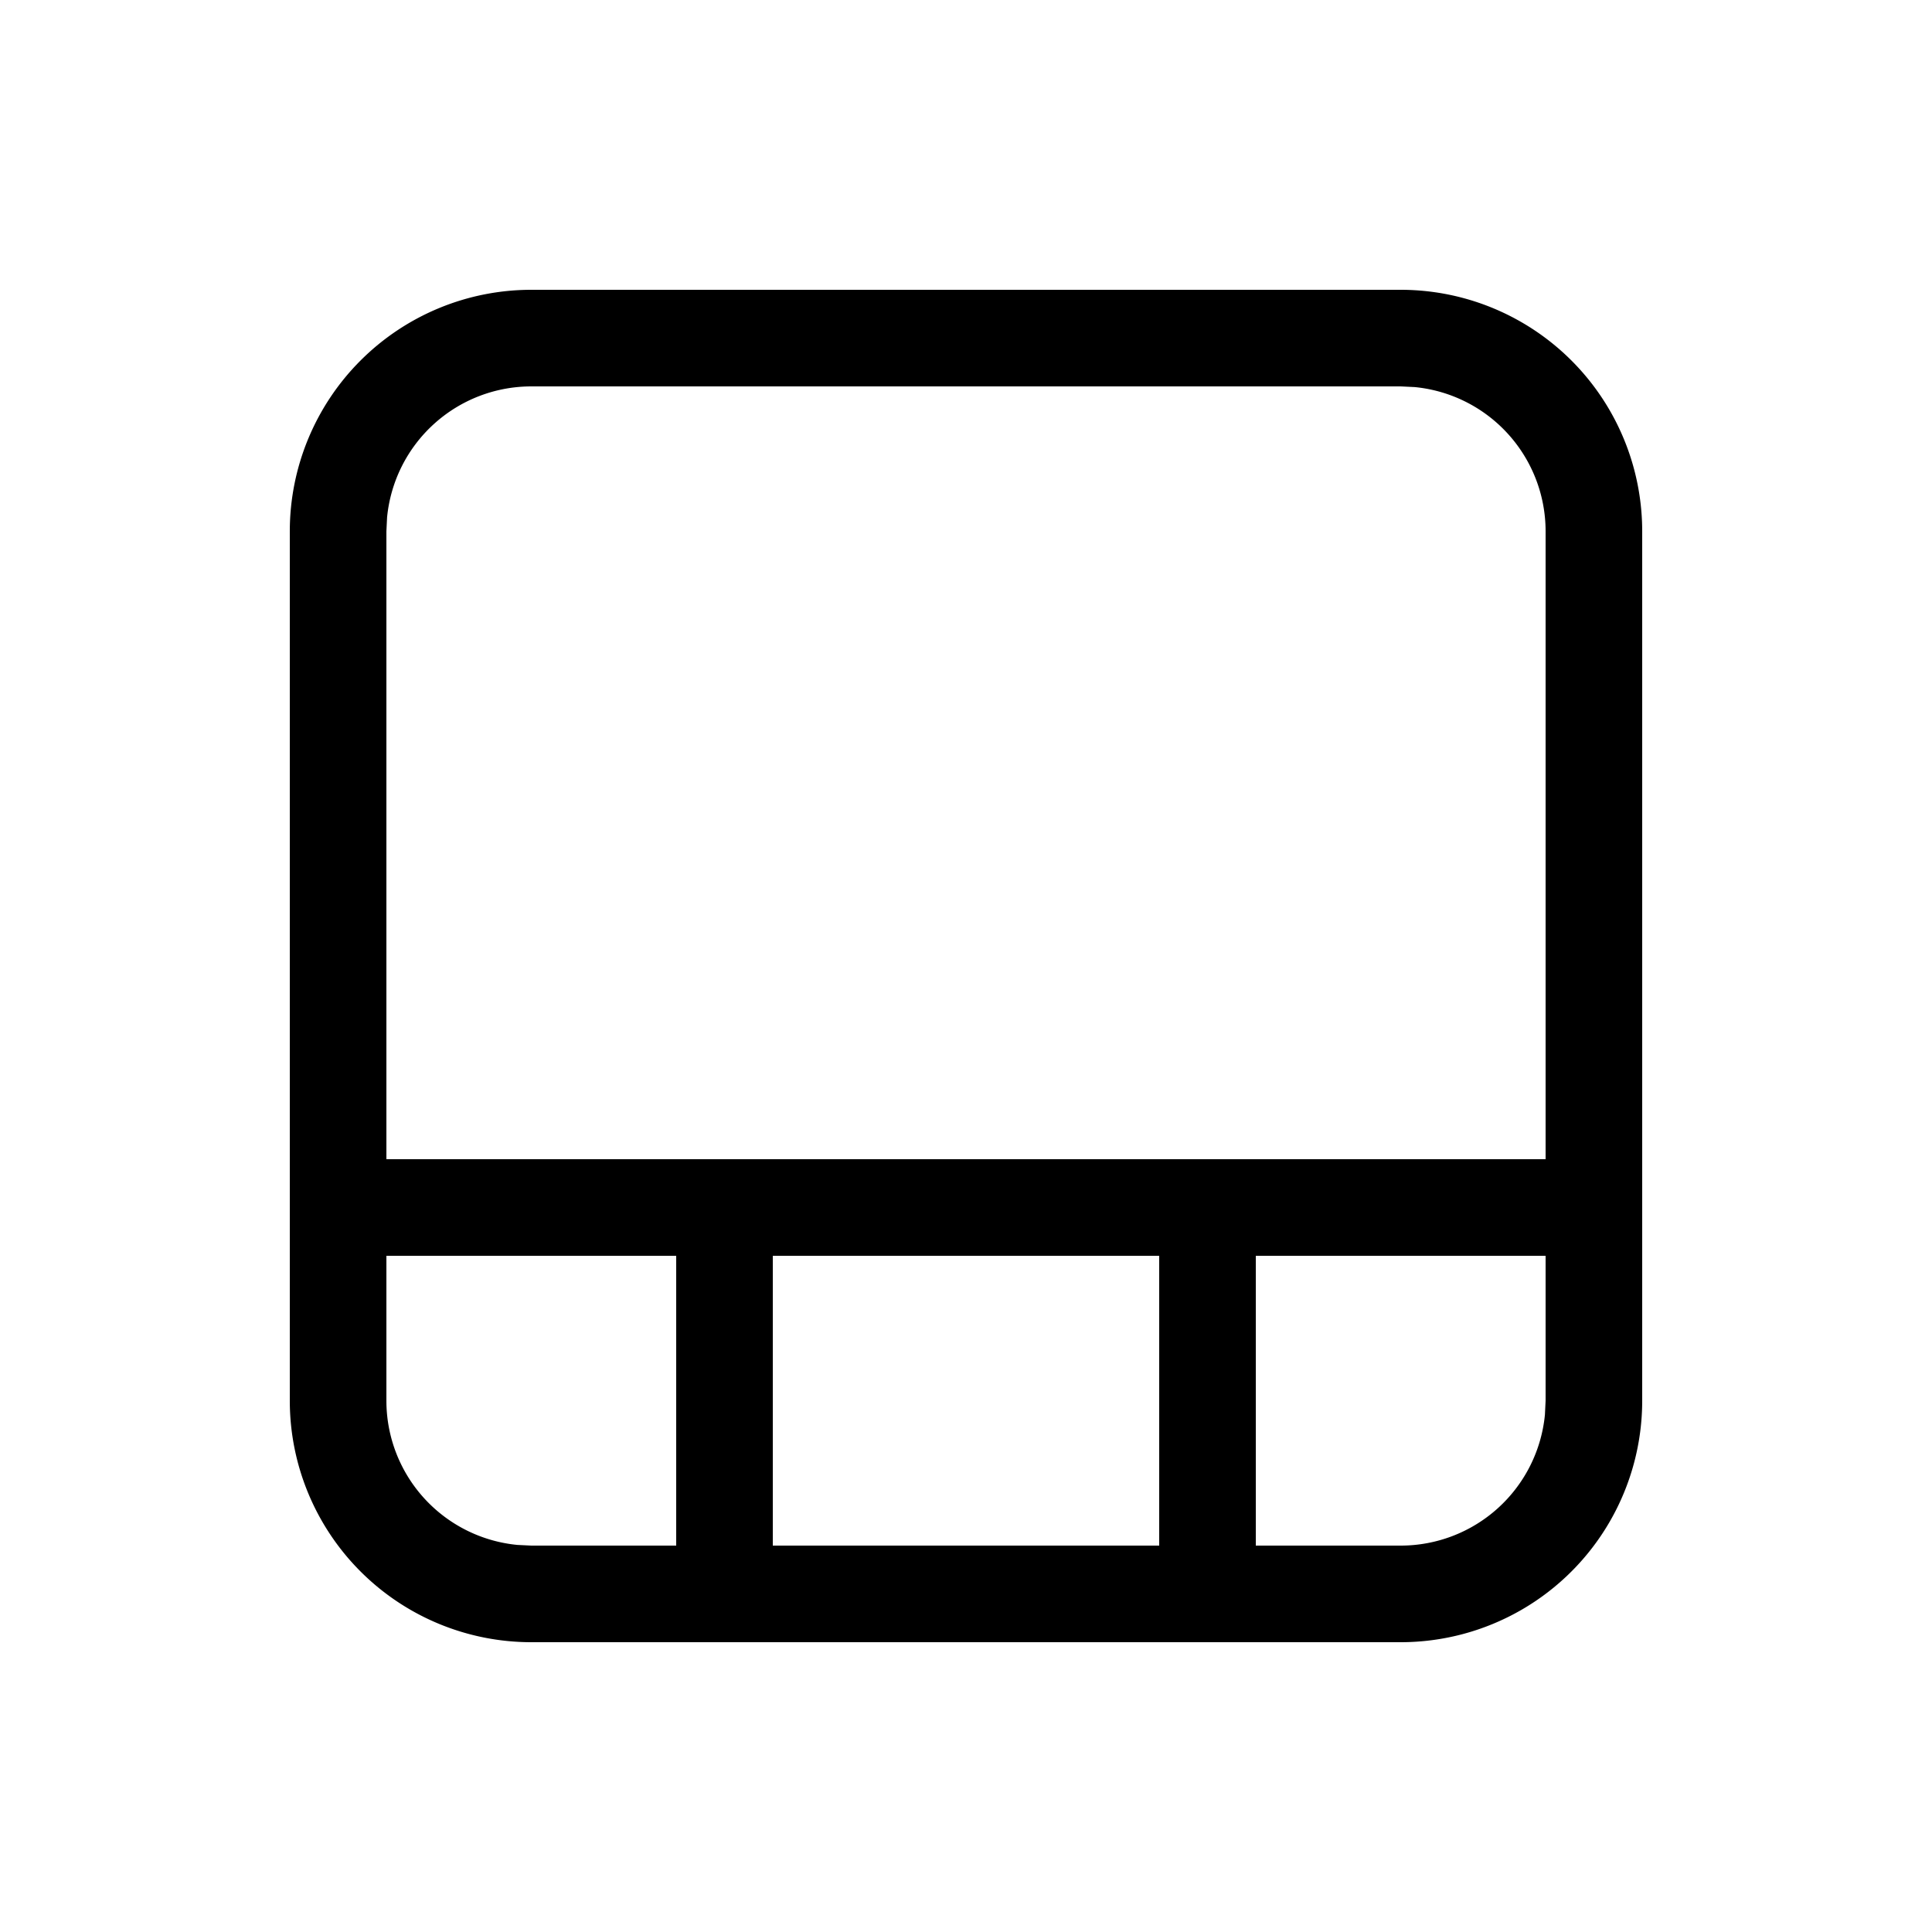 <svg xmlns="http://www.w3.org/2000/svg" width="20" height="20" viewBox="0 0 20 20"><path d="M14.5 3A2.5 2.5 0 0 1 17 5.5v9a2.5 2.5 0 0 1-2.5 2.5h-9A2.5 2.5 0 0 1 3 14.5v-9A2.5 2.5 0 0 1 5.5 3h9ZM4 13v1.5a1.5 1.5 0 0 0 1.356 1.493L5.5 16H7v-3H4Zm4 3h4v-3H8v3Zm5 0h1.5a1.5 1.5 0 0 0 1.493-1.355L16 14.5V13h-3v3Zm3-4V5.5a1.5 1.5 0 0 0-1.355-1.493L14.5 4h-9a1.5 1.5 0 0 0-1.493 1.356L4 5.5V12h12Z"/></svg>